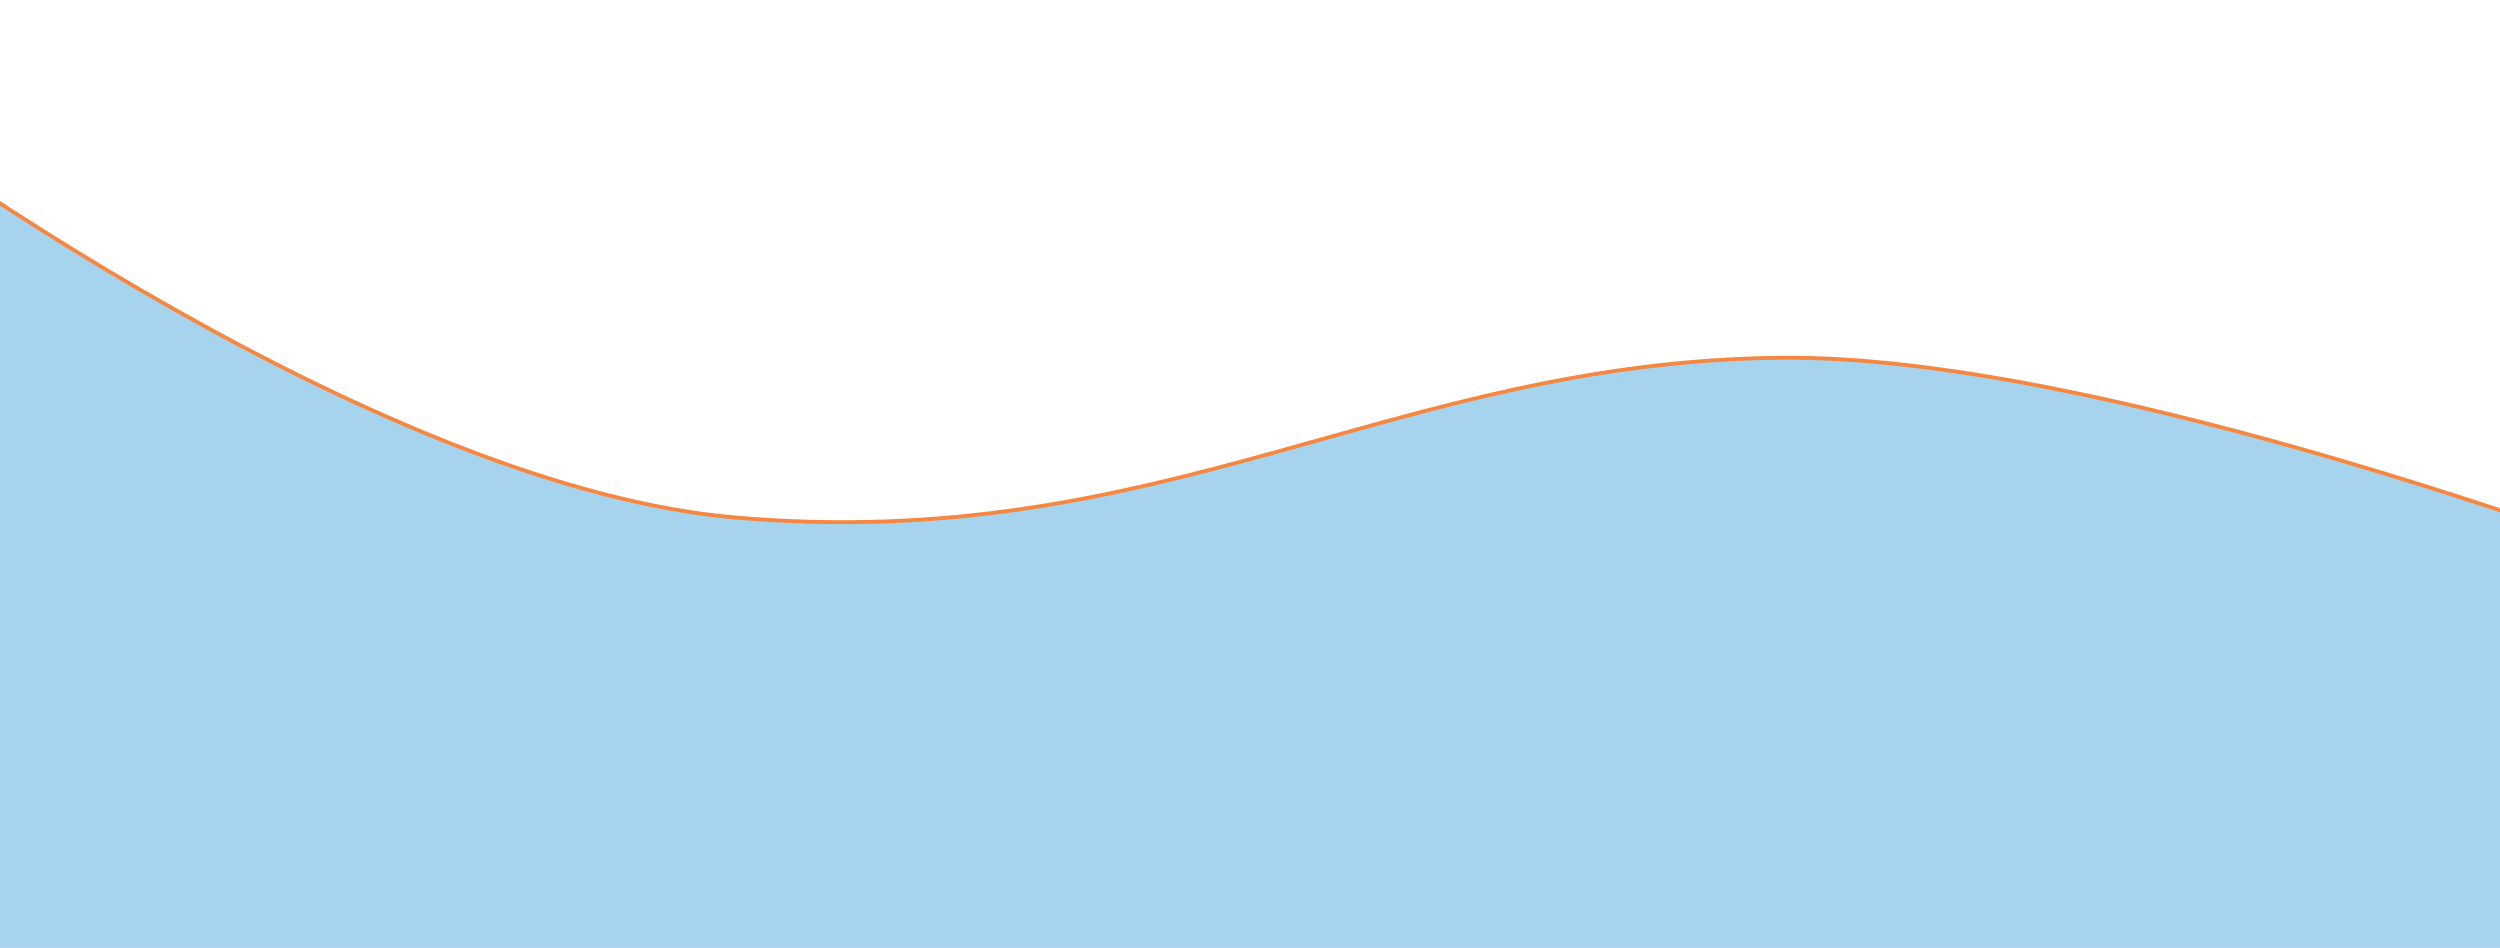 <svg width="1920" height="728" fill="none" xmlns="http://www.w3.org/2000/svg"><path d="M564.5 397.429C301.7 374.749-62 125.441-211 3.622l30.5 831.427 1187 276.281 1185-230.921V492.788c-175.33-73.71-585.6-220.511-824-218.037-298 3.093-474.5 151.028-803 122.678z" fill="#0085CD" fill-opacity=".35" stroke="#F68741" stroke-width="3"/></svg>
